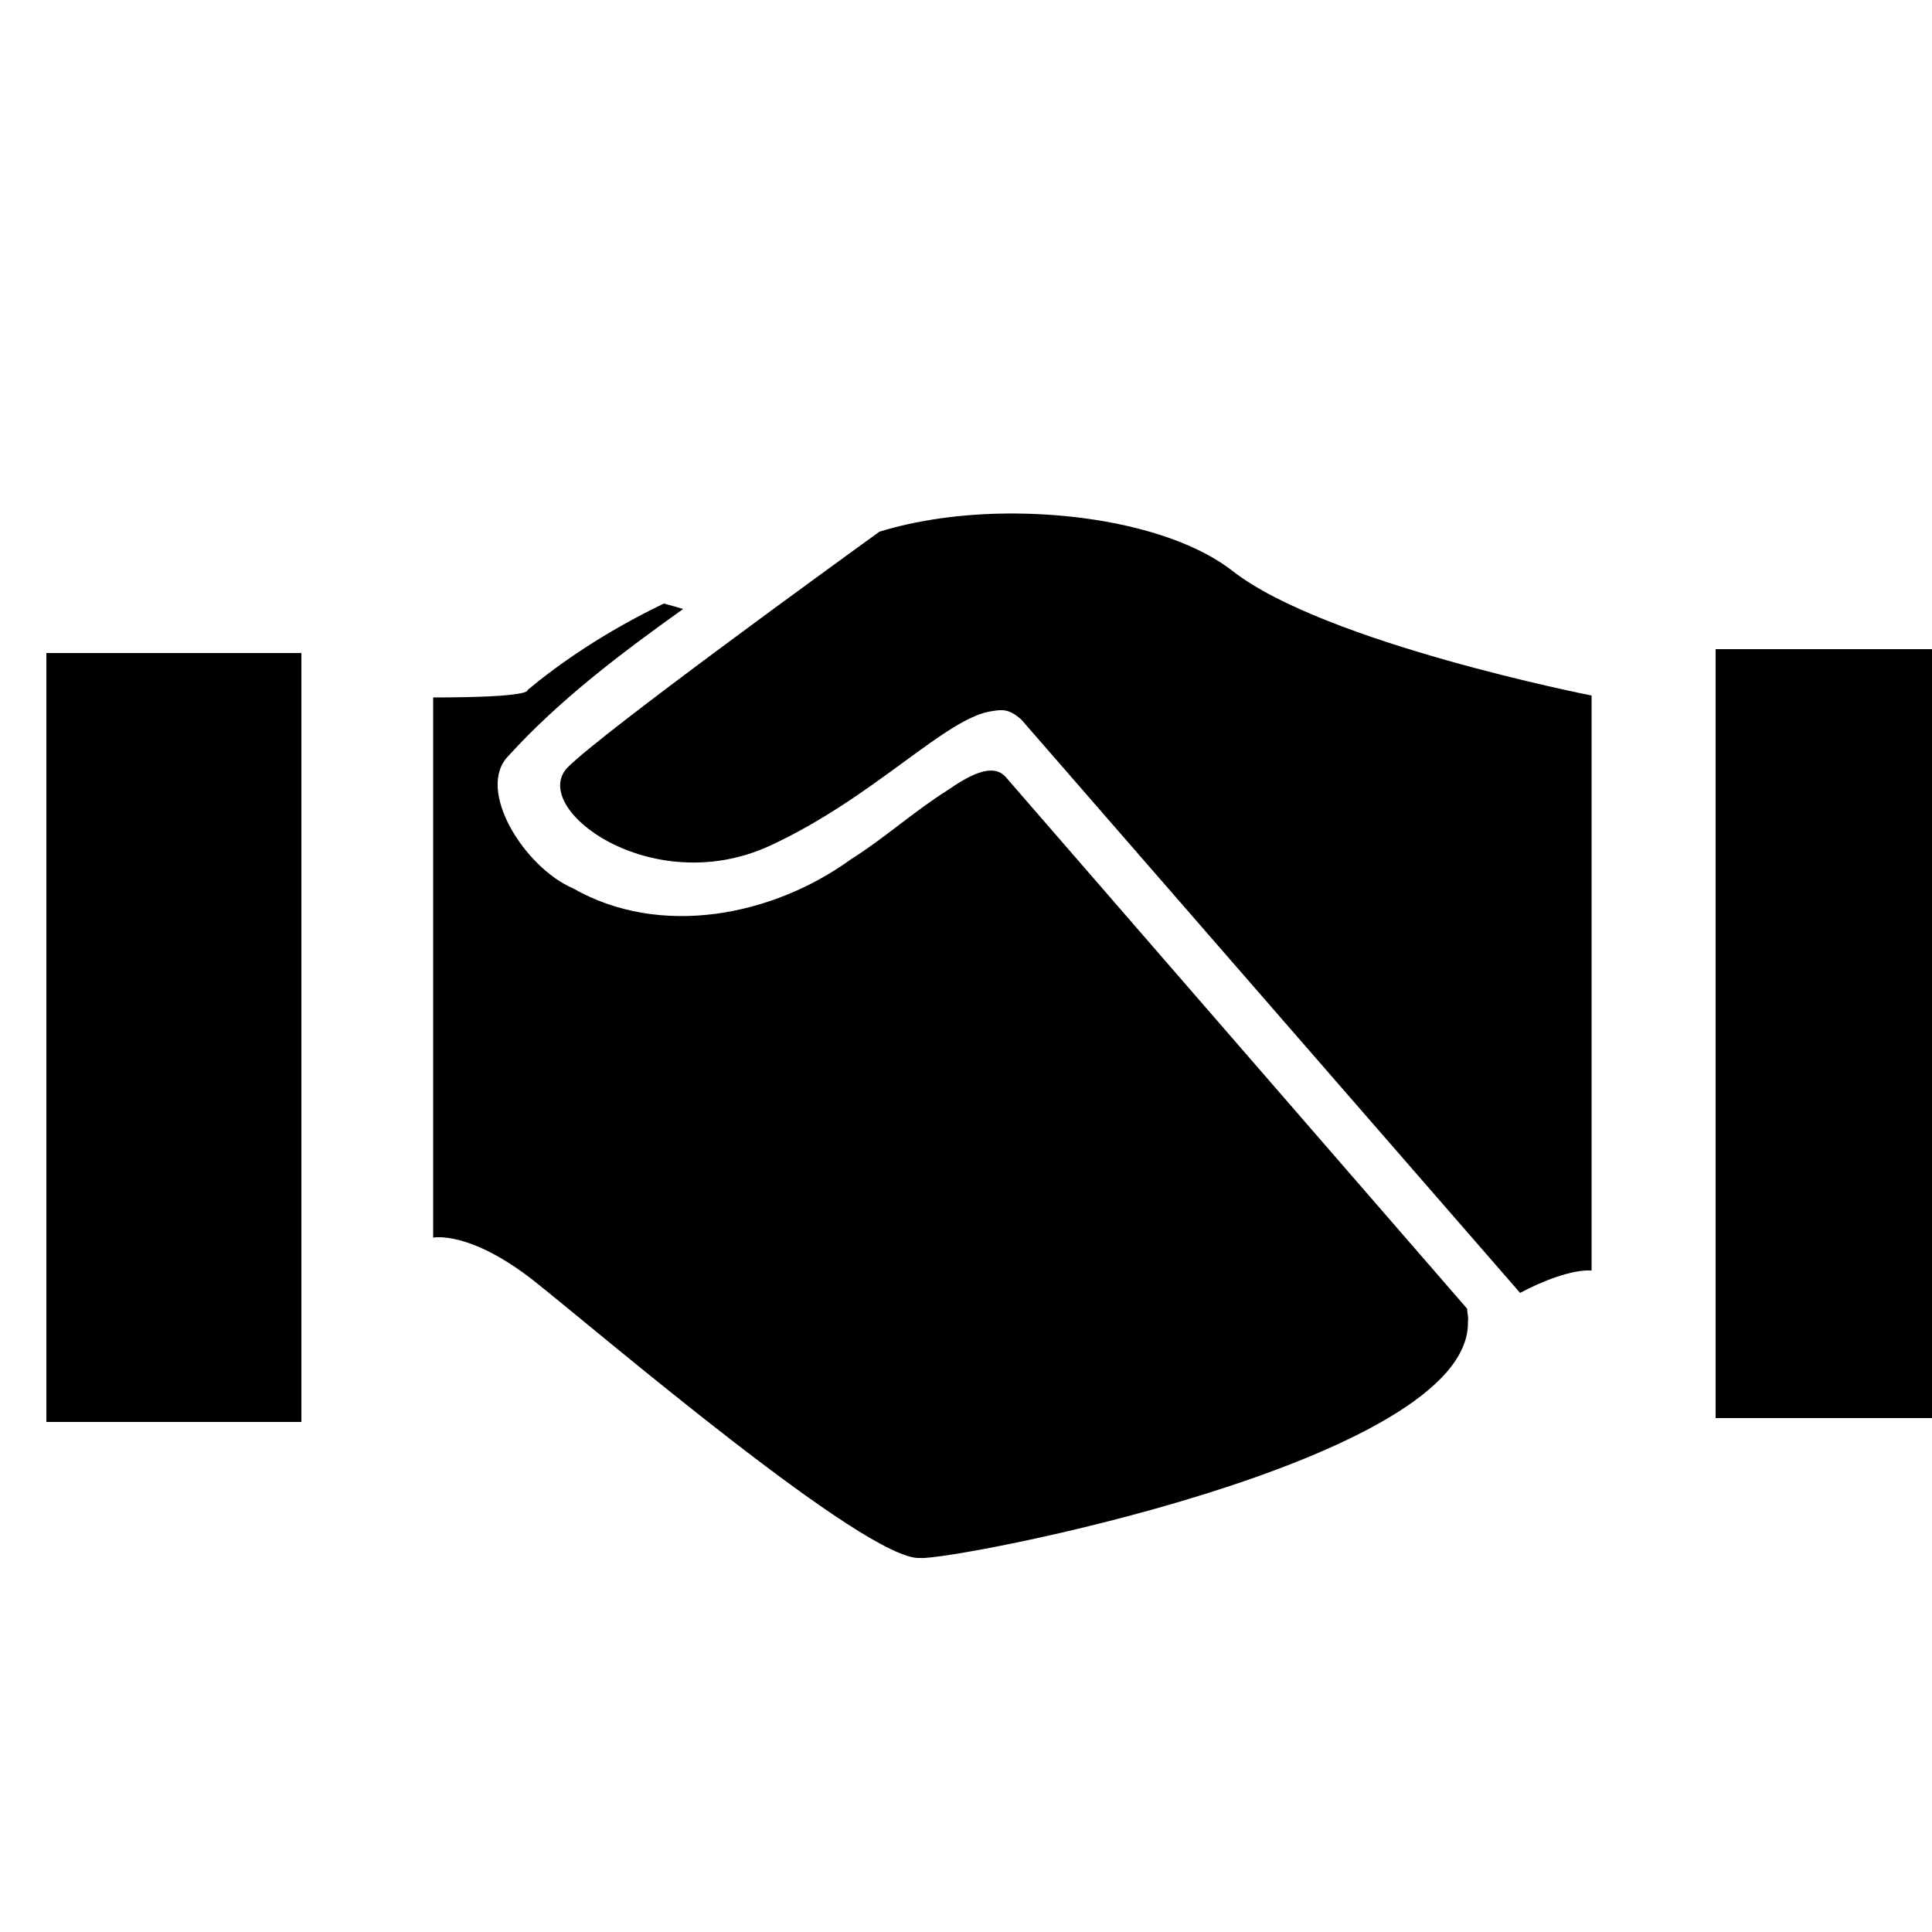 <?xml version="1.0" encoding="utf-8"?>
<!-- Generator: Adobe Illustrator 19.2.1, SVG Export Plug-In . SVG Version: 6.00 Build 0)  -->
<svg version="1.1" id="Layer_1" xmlns="http://www.w3.org/2000/svg" xmlns:xlink="http://www.w3.org/1999/xlink" x="0px" y="0px"
	 width="500px" height="500px" viewBox="0 0 500 500" enable-background="new 0 0 500 500" xml:space="preserve">
<g>
	<path fill-rule="evenodd" clip-rule="evenodd" d="M171.8,156.2c-15.6,7.5-27.4,15.8-35.3,22.4c0,0,1.6,1.9-24.4,1.9v139.8
		c0,0,9.3-2,26.1,11.2c16.8,13.3,86.3,72.8,100,71.7c7.6,0.8,142.7-24.9,141.7-61.2c0.2-1.1-0.2-2.2-0.2-3.3L260.2,201
		c-3.5-3.8-9.9,0-15.1,3.6c-8.6,5.4-16.3,12.4-24.9,17.8c-20.3,14.7-49.3,20.4-71.9,7.5c-12.6-5.4-25.3-25.6-16.7-34.3
		c13.3-14.6,29.1-26.5,45.2-38C175.2,157.1,173.6,156.7,171.8,156.2z"/>
	<path fill-rule="evenodd" clip-rule="evenodd" d="M260.5,132.9c-11.7,0.1-23.2,1.7-32.9,4.7c-11.9,8.6-71.2,51.6-80.6,60.9
		c-10.5,10.5,21.5,34.5,52.2,20.4c27.3-12.6,45.8-33.5,57.8-34.9c2.5-0.4,4.2-0.5,7.3,2.2l129.1,148.4c5.8-3.1,13.5-6.1,18.5-5.8
		V180c0,0-69.2-13.6-93-32.3C306,137.7,282.9,132.7,260.5,132.9z"/>
	<rect x="12" y="169" width="66" height="199"/>
	<rect x="444" y="168" width="66" height="199"/>
</g>
</svg>
